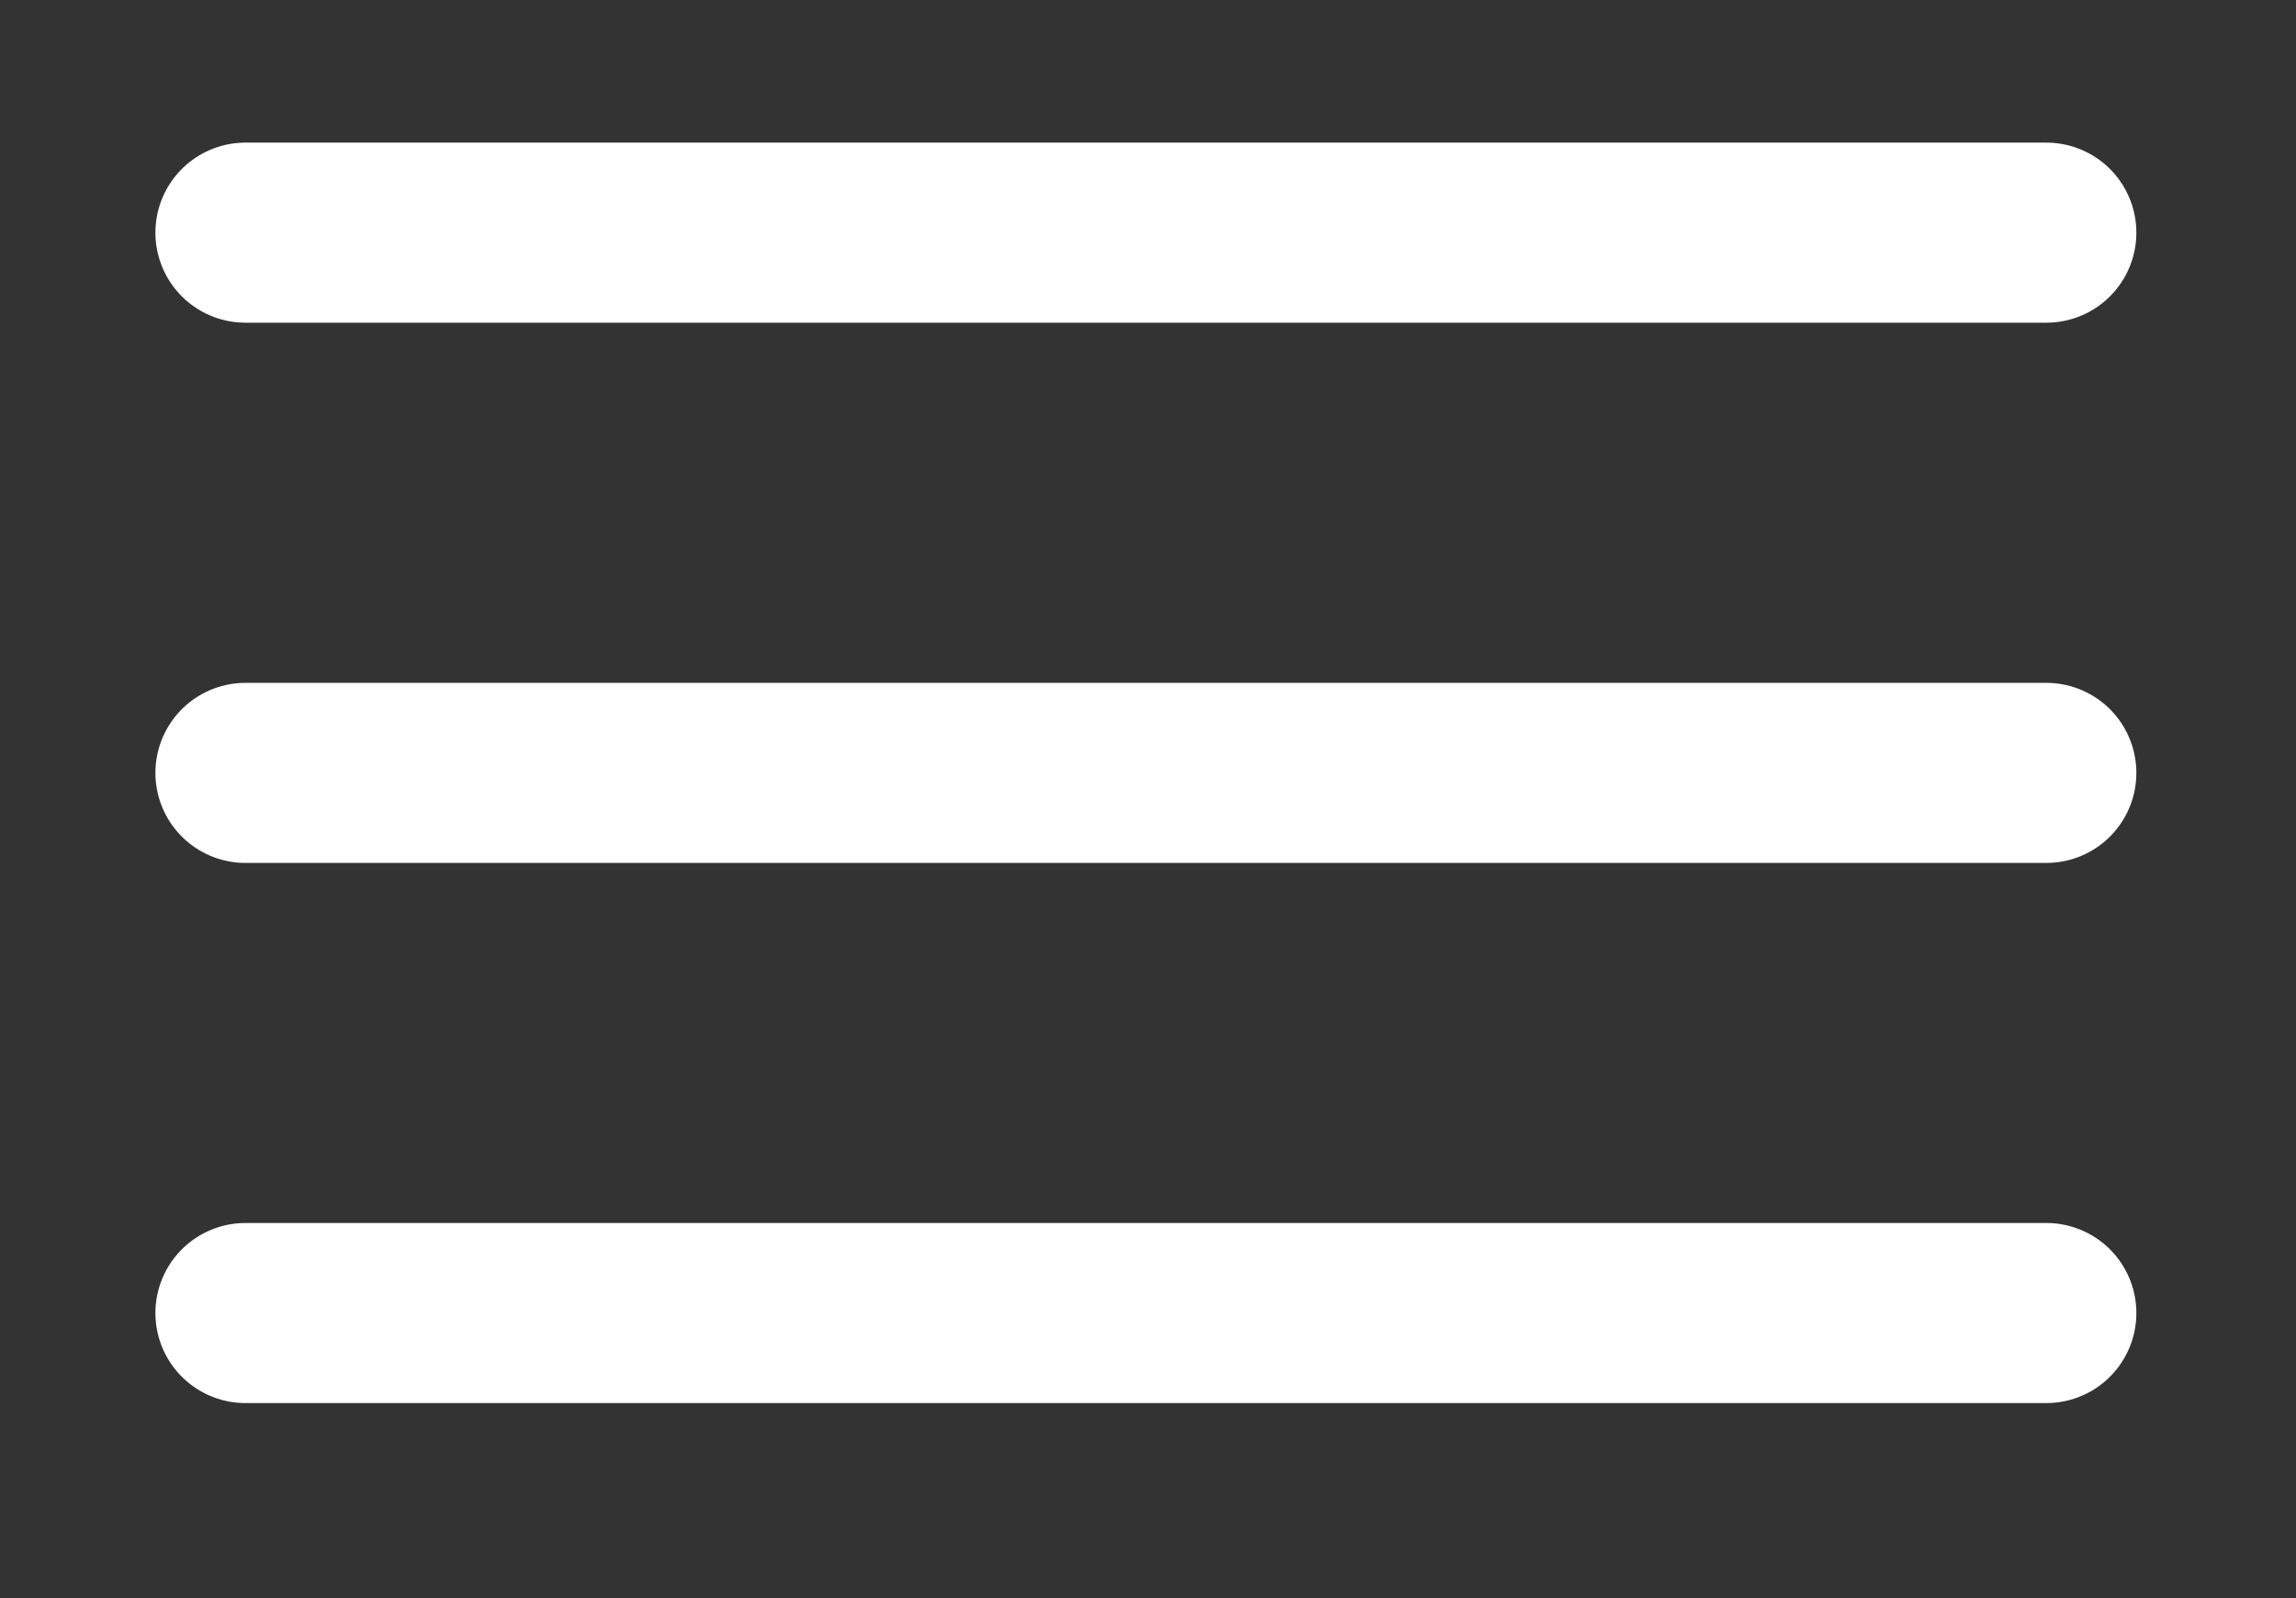<?xml version="1.0" encoding="utf-8"?>
<!-- Generator: Adobe Illustrator 16.0.0, SVG Export Plug-In . SVG Version: 6.00 Build 0)  -->
<!DOCTYPE svg PUBLIC "-//W3C//DTD SVG 1.1//EN" "http://www.w3.org/Graphics/SVG/1.1/DTD/svg11.dtd">
<svg version="1.1" id="Camada_1" xmlns="http://www.w3.org/2000/svg" xmlns:xlink="http://www.w3.org/1999/xlink" x="0px" y="0px"
	 width="25.5px" height="17.75px" viewBox="0 0 25.5 17.75" enable-background="new 0 0 25.5 17.75" xml:space="preserve">
<rect x="0" y="0" width="25.5" height="17.75" fill="#333333" stroke="none"/>
<line fill="none" stroke="#ffffff" stroke-width="2" stroke-linecap="round" stroke-linejoin="round" stroke-miterlimit="10" x1="2.726" y1="2.584" x2="22.727" y2="2.584"/>
<line fill="none" stroke="#ffffff" stroke-width="2" stroke-linecap="round" stroke-linejoin="round" stroke-miterlimit="10" x1="2.726" y1="8.584" x2="22.727" y2="8.584"/>
<line fill="none" stroke="#ffffff" stroke-width="2" stroke-linecap="round" stroke-linejoin="round" stroke-miterlimit="10" x1="2.726" y1="14.583" x2="22.727" y2="14.583"/>
</svg>
